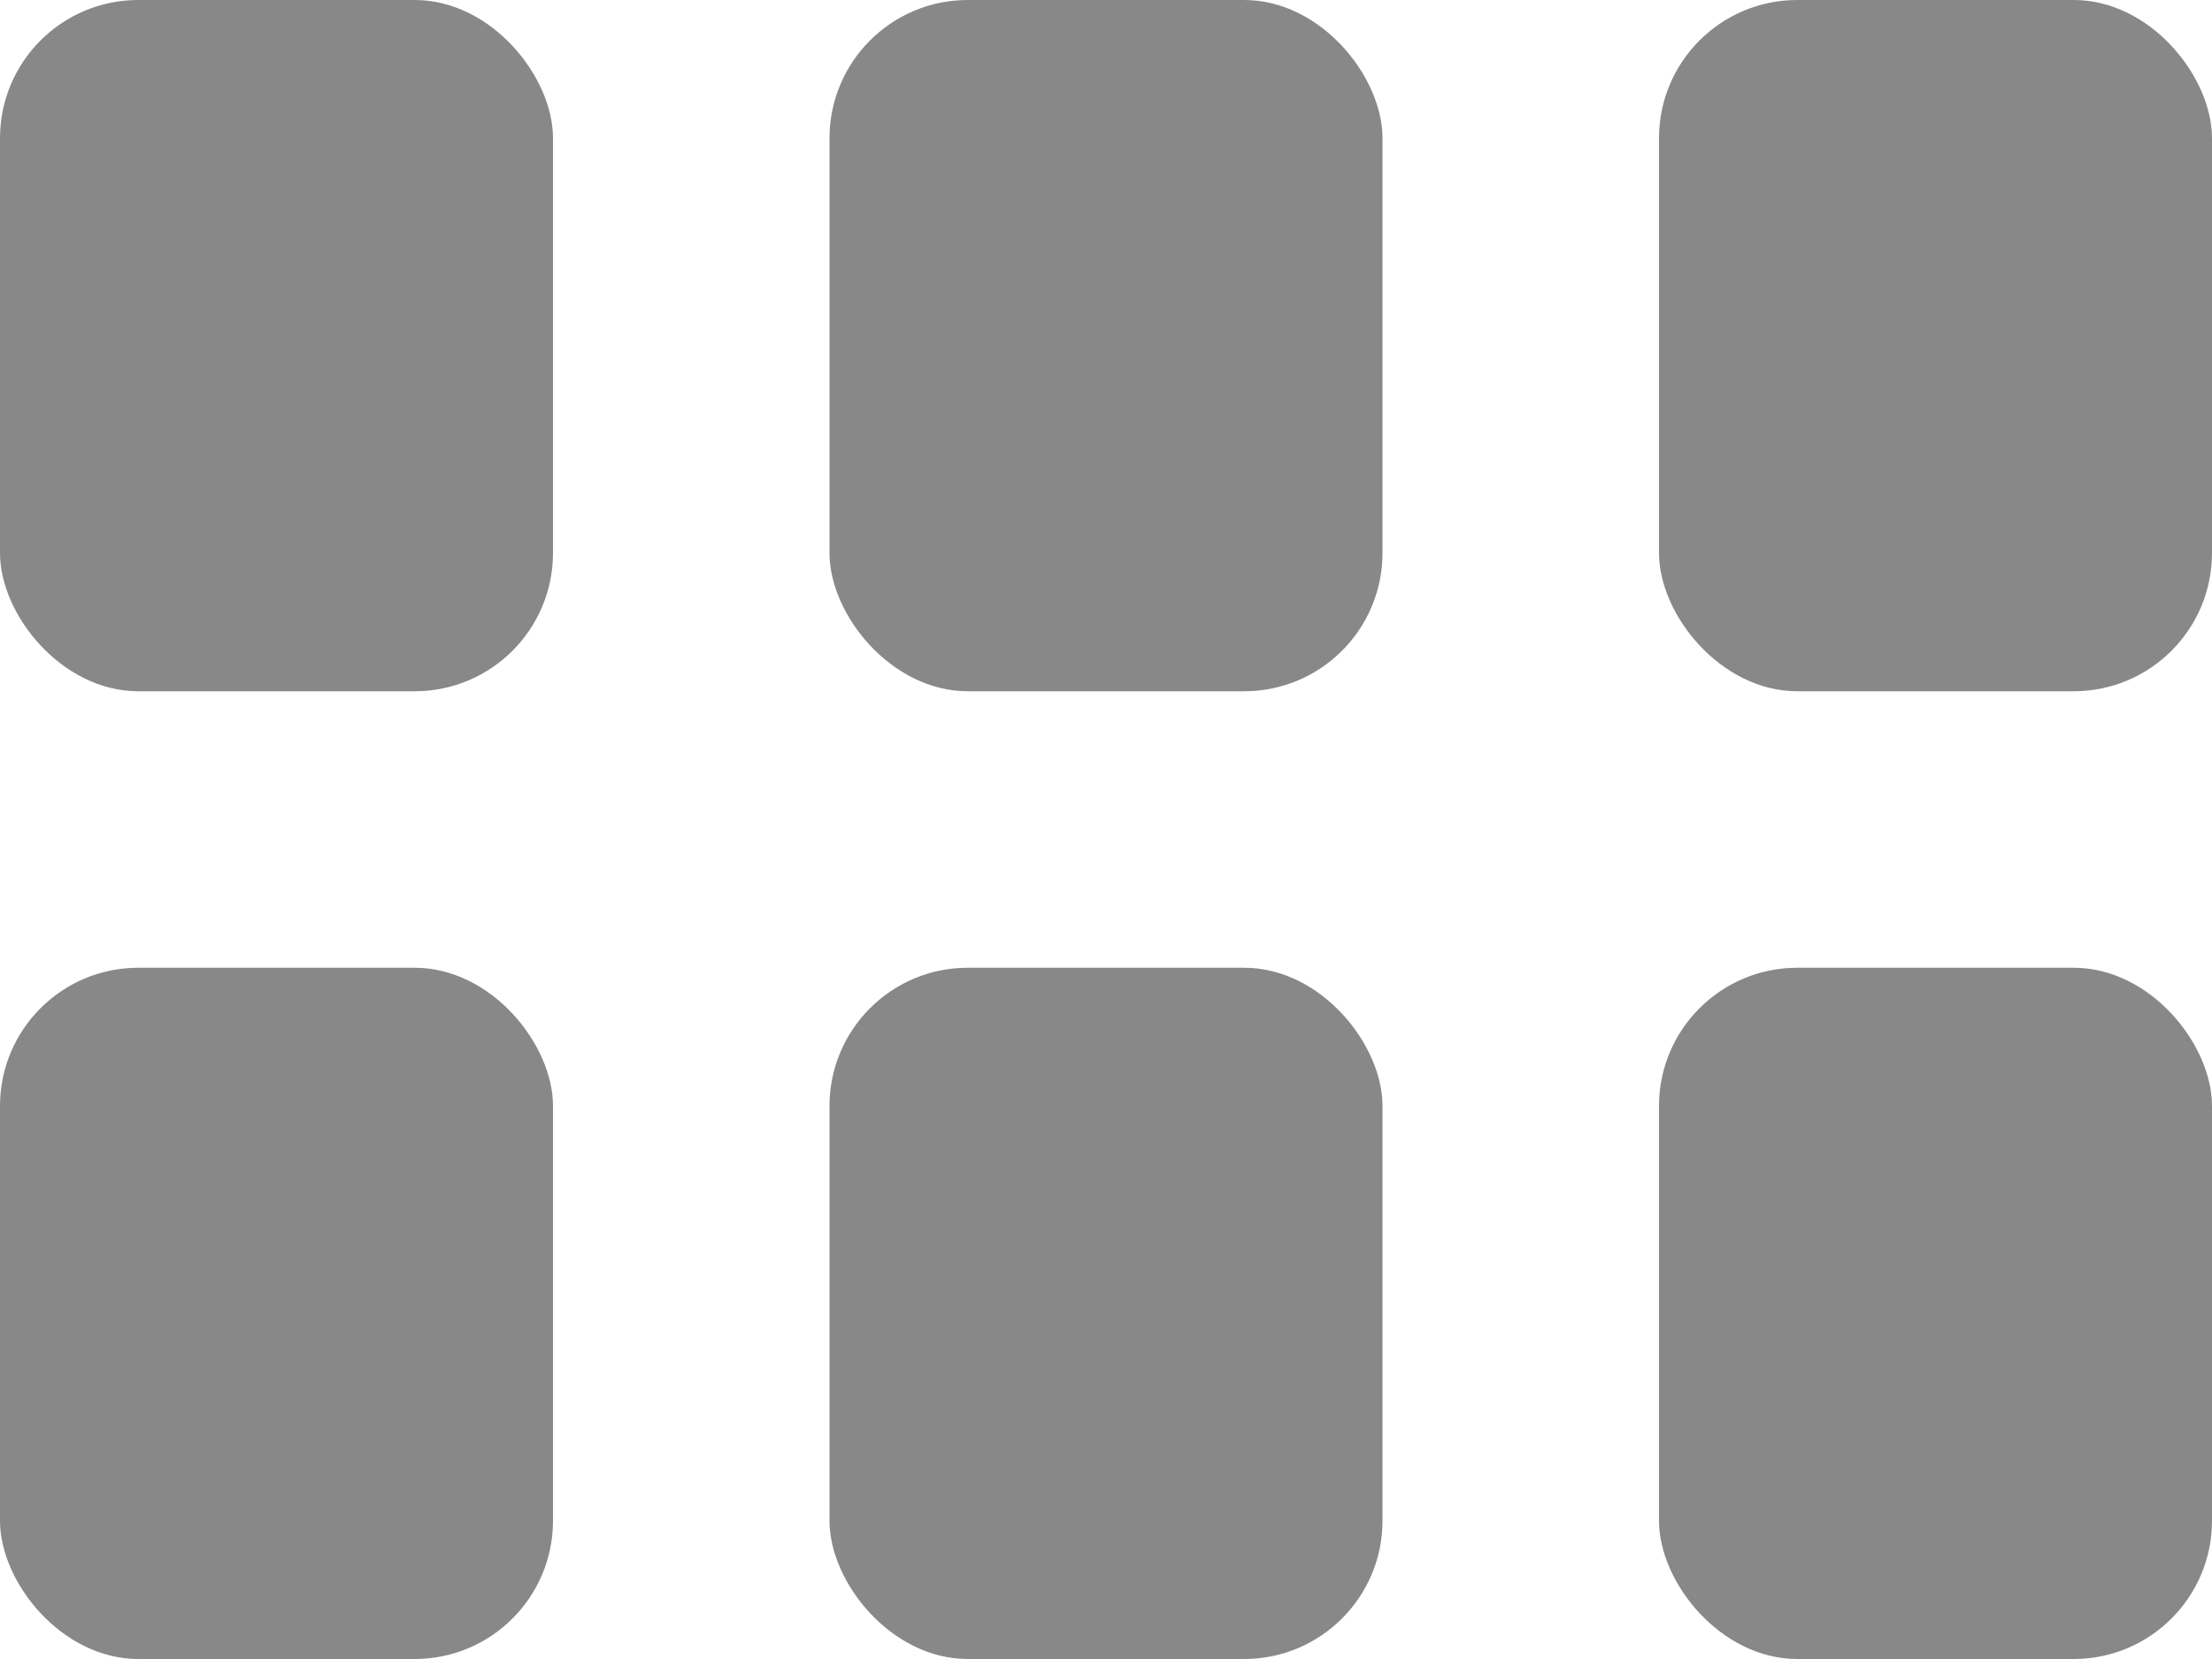 <svg xmlns="http://www.w3.org/2000/svg" xmlns:xlink="http://www.w3.org/1999/xlink" width="16" height="12" viewBox="0 0 16 12">
  <defs>
    <clipPath id="clip-path">
      <rect width="16" height="12" fill="none"/>
    </clipPath>
  </defs>
  <g id="ic-grid3" clip-path="url(#clip-path)">
    <g transform="translate(-902 -169)">
      <rect id="Rectangle_150" data-name="Rectangle 150" width="4" height="5" rx="1" transform="translate(902 169)" fill="#888"/>
    </g>
    <g transform="translate(-896 -169)">
      <rect id="Rectangle_150-2" data-name="Rectangle 150" width="4" height="5" rx="1" transform="translate(902 169)" fill="#888"/>
    </g>
    <g transform="translate(-890 -169)">
      <rect id="Rectangle_150-3" data-name="Rectangle 150" width="4" height="5" rx="1" transform="translate(902 169)" fill="#888"/>
    </g>
    <g transform="translate(-902 -162)">
      <rect id="Rectangle_150-4" data-name="Rectangle 150" width="4" height="5" rx="1" transform="translate(902 169)" fill="#888"/>
    </g>
    <g transform="translate(-896 -162)">
      <rect id="Rectangle_150-5" data-name="Rectangle 150" width="4" height="5" rx="1" transform="translate(902 169)" fill="#888"/>
    </g>
    <g transform="translate(-890 -162)">
      <rect id="Rectangle_150-6" data-name="Rectangle 150" width="4" height="5" rx="1" transform="translate(902 169)" fill="#888"/>
    </g>
  </g>
</svg>
